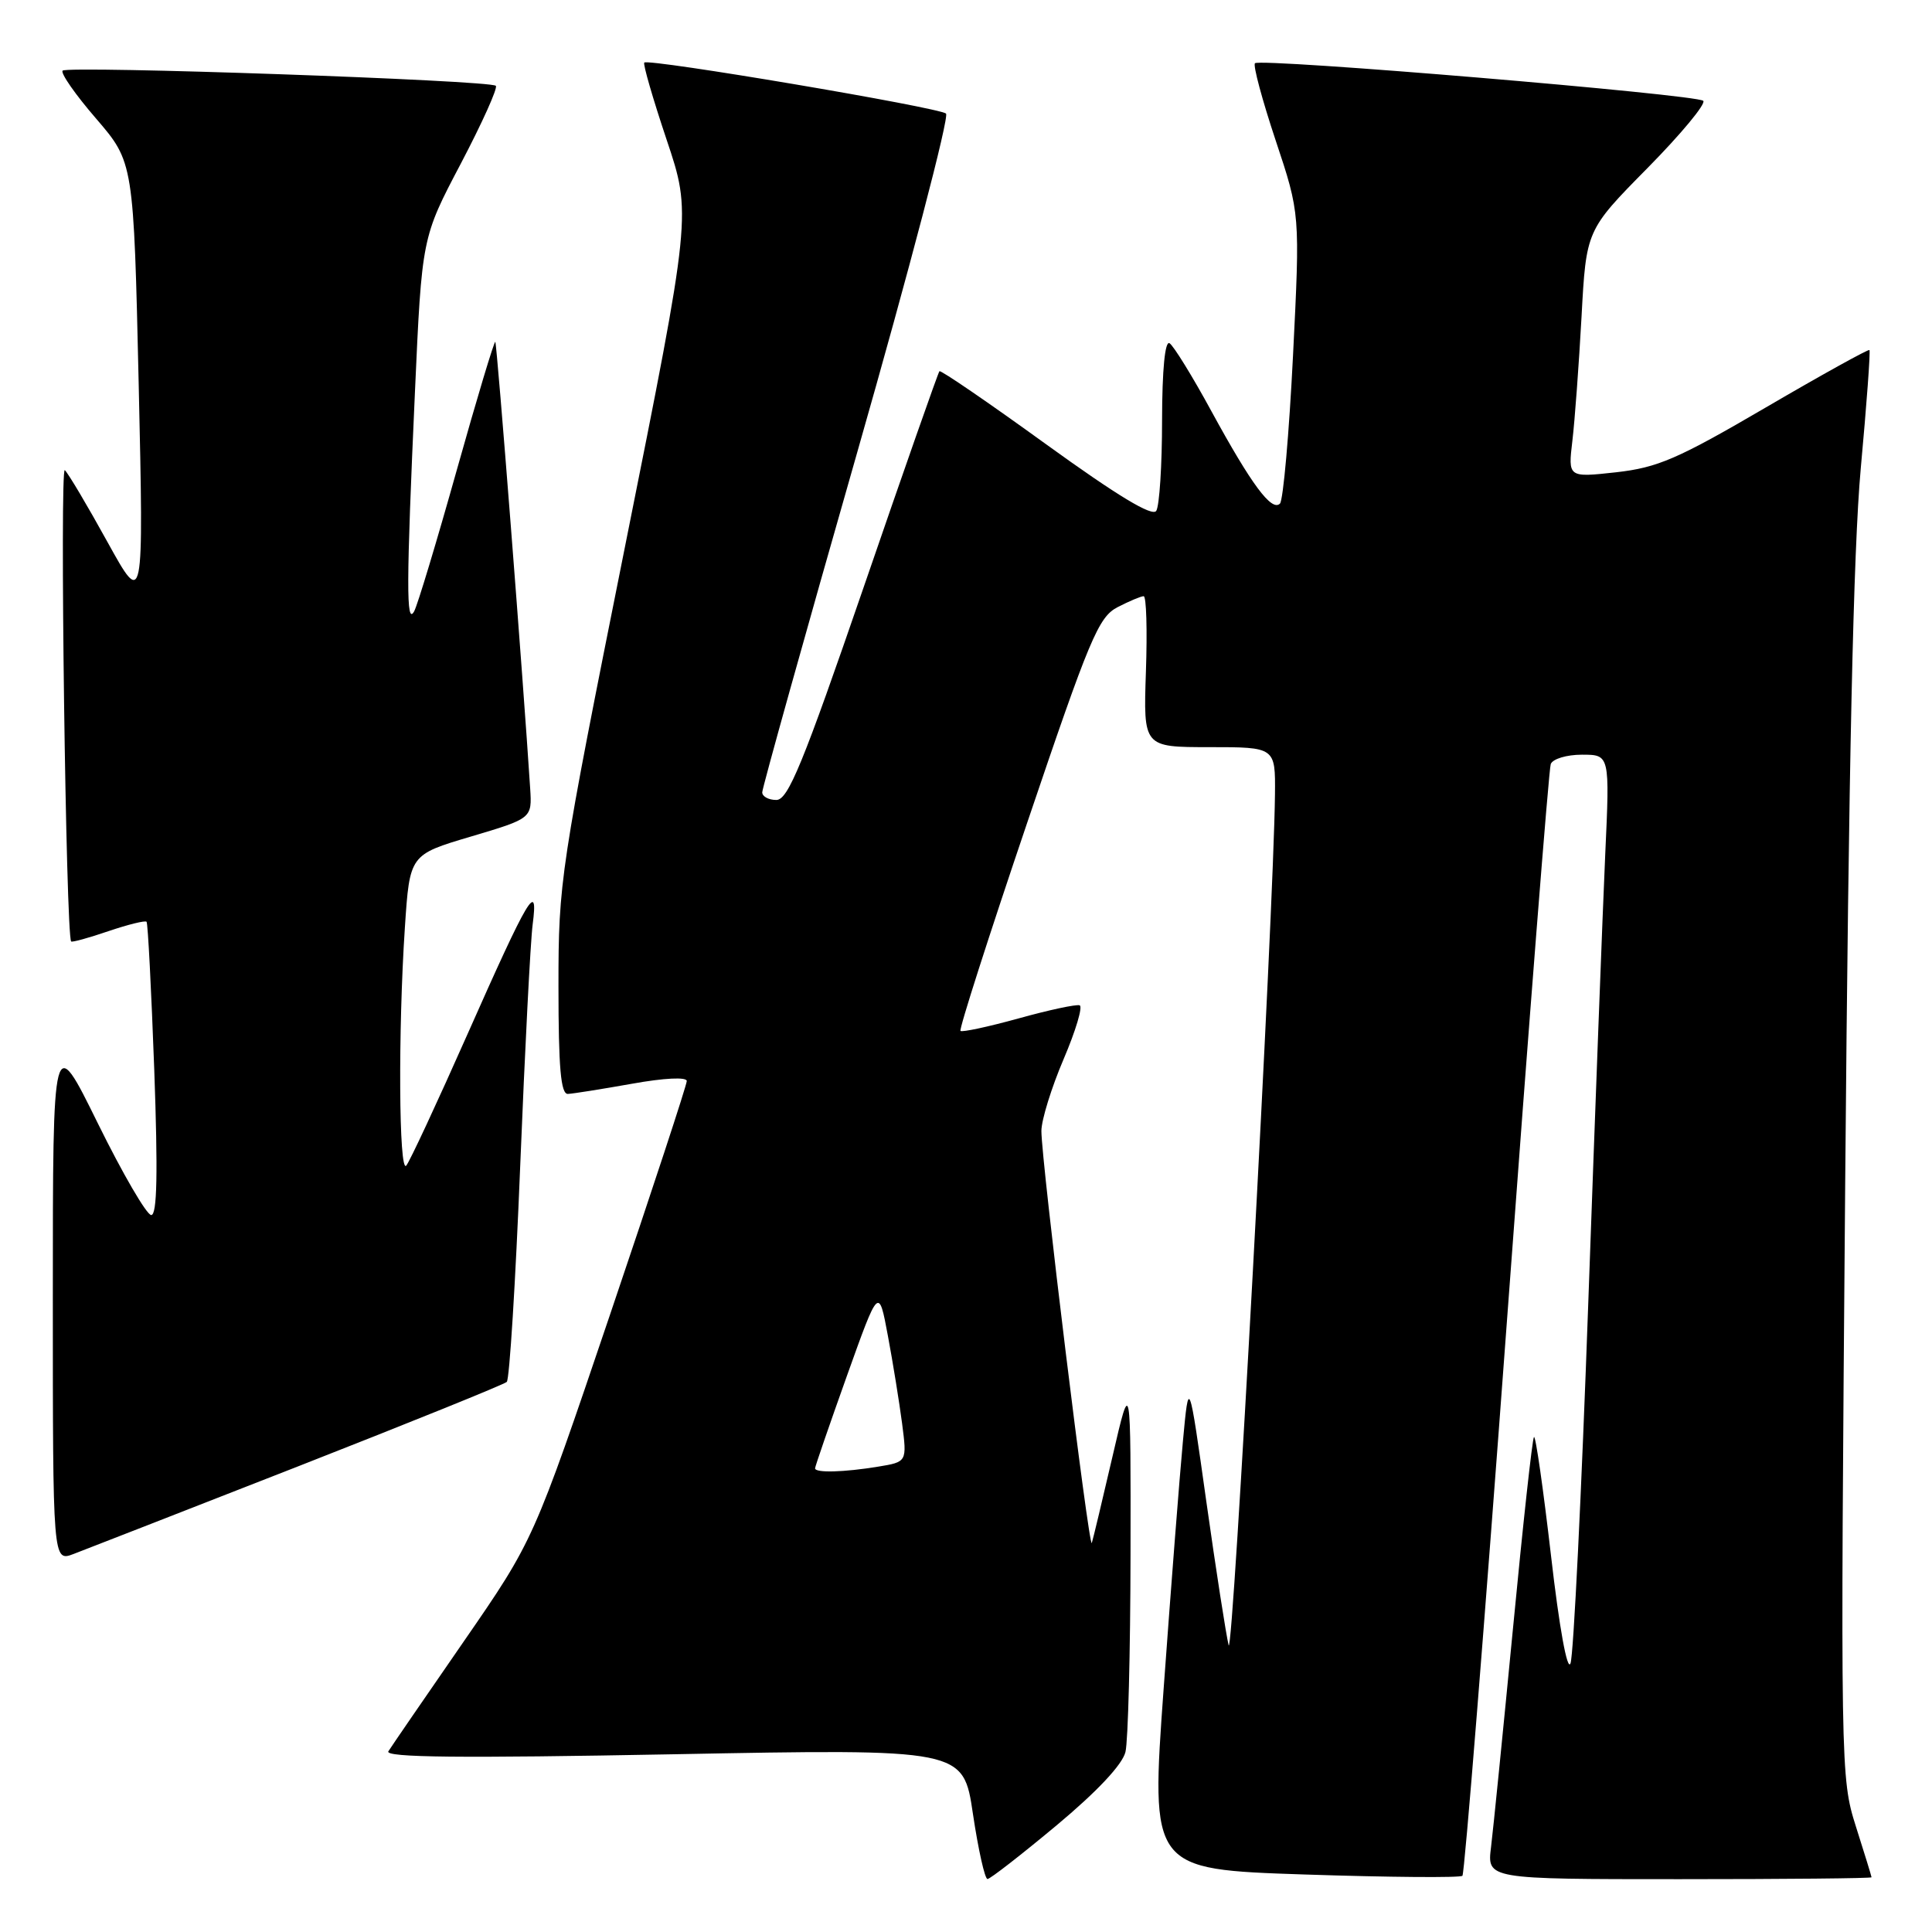 <?xml version="1.0" encoding="UTF-8" standalone="no"?>
<!DOCTYPE svg PUBLIC "-//W3C//DTD SVG 1.1//EN" "http://www.w3.org/Graphics/SVG/1.1/DTD/svg11.dtd" >
<svg xmlns="http://www.w3.org/2000/svg" xmlns:xlink="http://www.w3.org/1999/xlink" version="1.1" viewBox="0 0 256 256">
 <g >
 <path fill="currentColor"
d=" M 140.00 241.87 C 145.38 237.38 148.73 233.81 149.13 232.14 C 149.48 230.69 149.78 218.93 149.80 206.00 C 149.84 182.50 149.84 182.50 147.41 193.00 C 146.07 198.78 144.84 203.93 144.67 204.45 C 144.32 205.56 137.98 153.78 137.99 149.85 C 138.00 148.39 139.32 144.12 140.93 140.35 C 142.54 136.58 143.50 133.37 143.06 133.21 C 142.62 133.05 138.97 133.83 134.95 134.95 C 130.93 136.06 127.47 136.80 127.27 136.60 C 127.06 136.39 131.03 124.00 136.09 109.07 C 144.39 84.54 145.55 81.76 148.09 80.45 C 149.64 79.65 151.19 79.00 151.54 79.00 C 151.90 79.00 152.03 83.50 151.84 89.00 C 151.50 99.00 151.50 99.00 160.25 99.00 C 169.00 99.00 169.00 99.00 168.94 105.25 C 168.78 120.72 163.36 220.23 162.80 218.00 C 162.46 216.62 161.13 208.07 159.85 199.00 C 157.53 182.50 157.53 182.50 156.74 191.00 C 156.30 195.68 155.16 210.35 154.20 223.60 C 152.45 247.70 152.45 247.70 172.86 248.38 C 184.09 248.75 193.50 248.83 193.78 248.55 C 194.06 248.27 196.70 215.30 199.66 175.27 C 202.61 135.25 205.23 101.94 205.48 101.25 C 205.73 100.56 207.58 100.00 209.62 100.00 C 213.31 100.00 213.31 100.00 212.70 113.25 C 212.37 120.54 211.36 147.20 210.46 172.50 C 209.56 197.80 208.50 219.36 208.10 220.40 C 207.68 221.53 206.62 215.73 205.52 206.16 C 204.49 197.28 203.48 190.19 203.26 190.41 C 203.04 190.62 201.80 201.98 200.49 215.65 C 199.17 229.32 197.86 242.41 197.57 244.75 C 197.04 249.00 197.04 249.00 222.52 249.00 C 236.53 249.00 247.99 248.89 247.99 248.75 C 247.98 248.61 247.05 245.57 245.91 242.00 C 243.88 235.59 243.86 234.43 244.50 156.50 C 244.96 101.30 245.58 72.85 246.56 62.07 C 247.34 53.58 247.86 46.52 247.71 46.38 C 247.57 46.24 241.39 49.66 233.98 53.99 C 222.30 60.82 219.65 61.96 214.14 62.58 C 207.77 63.28 207.77 63.28 208.35 58.39 C 208.67 55.70 209.21 48.33 209.56 42.00 C 210.18 30.50 210.18 30.50 218.29 22.28 C 222.75 17.76 226.08 13.74 225.69 13.36 C 224.85 12.52 167.00 7.67 166.29 8.38 C 166.01 8.65 167.25 13.25 169.03 18.60 C 172.27 28.32 172.27 28.32 171.33 47.14 C 170.81 57.49 170.03 66.30 169.60 66.73 C 168.50 67.82 165.83 64.22 160.53 54.51 C 158.01 49.87 155.50 45.81 154.97 45.48 C 154.37 45.11 153.99 48.97 153.98 55.69 C 153.98 61.64 153.63 67.03 153.21 67.69 C 152.70 68.50 148.08 65.71 138.63 58.88 C 131.02 53.37 124.65 49.01 124.48 49.19 C 124.31 49.36 119.80 62.21 114.46 77.75 C 106.38 101.23 104.43 106.00 102.87 106.00 C 101.84 106.00 101.00 105.54 101.00 104.99 C 101.00 104.43 106.67 84.13 113.60 59.89 C 120.53 35.64 125.82 15.46 125.35 15.05 C 124.42 14.23 85.94 7.73 85.37 8.29 C 85.18 8.49 86.51 13.08 88.33 18.51 C 91.64 28.37 91.64 28.37 82.82 72.41 C 74.20 115.47 74.00 116.76 74.00 130.72 C 74.00 141.51 74.31 144.99 75.25 144.95 C 75.94 144.92 79.76 144.31 83.75 143.60 C 88.03 142.83 91.00 142.69 91.00 143.24 C 91.00 143.76 86.43 157.66 80.85 174.14 C 70.70 204.11 70.70 204.11 61.43 217.53 C 56.33 224.91 51.84 231.45 51.46 232.06 C 50.96 232.88 61.03 232.98 89.20 232.45 C 127.64 231.72 127.64 231.72 128.92 240.36 C 129.63 245.11 130.50 248.99 130.85 248.98 C 131.21 248.97 135.32 245.77 140.00 241.87 Z  M 39.50 194.30 C 54.35 188.48 66.79 183.45 67.15 183.11 C 67.51 182.78 68.31 169.90 68.93 154.50 C 69.55 139.10 70.29 124.70 70.58 122.50 C 71.36 116.53 70.07 118.70 61.96 137.00 C 57.94 146.07 54.28 153.93 53.83 154.45 C 52.85 155.57 52.74 136.56 53.65 122.88 C 54.29 113.25 54.29 113.25 62.39 110.85 C 70.50 108.44 70.50 108.44 70.25 104.47 C 69.33 90.12 65.85 45.52 65.63 45.30 C 65.49 45.15 63.19 52.79 60.53 62.27 C 57.87 71.75 55.33 80.17 54.88 81.00 C 53.81 82.96 53.83 77.48 54.98 51.99 C 55.90 31.48 55.90 31.48 61.06 21.68 C 63.89 16.29 65.98 11.65 65.70 11.37 C 64.97 10.63 8.98 8.68 8.30 9.36 C 7.99 9.67 9.98 12.53 12.73 15.71 C 17.71 21.50 17.71 21.50 18.38 51.00 C 19.04 80.50 19.04 80.50 14.23 71.80 C 11.59 67.01 9.05 62.73 8.59 62.30 C 7.90 61.63 8.73 124.00 9.43 124.75 C 9.56 124.88 11.79 124.27 14.38 123.38 C 16.98 122.50 19.25 121.94 19.42 122.14 C 19.60 122.34 20.05 131.16 20.44 141.75 C 20.93 155.45 20.82 161.00 20.04 161.00 C 19.44 161.00 16.26 155.54 12.97 148.86 C 7.00 136.73 7.00 136.73 7.00 171.84 C 7.00 206.95 7.00 206.95 9.75 205.91 C 11.26 205.34 24.65 200.11 39.50 194.30 Z  M 108.00 194.56 C 108.00 194.33 109.90 188.81 112.22 182.31 C 116.44 170.50 116.44 170.50 117.65 177.00 C 118.32 180.57 119.16 185.80 119.53 188.60 C 120.19 193.71 120.19 193.71 116.35 194.34 C 111.86 195.08 108.00 195.19 108.00 194.56 Z "/>
</g>
</svg>